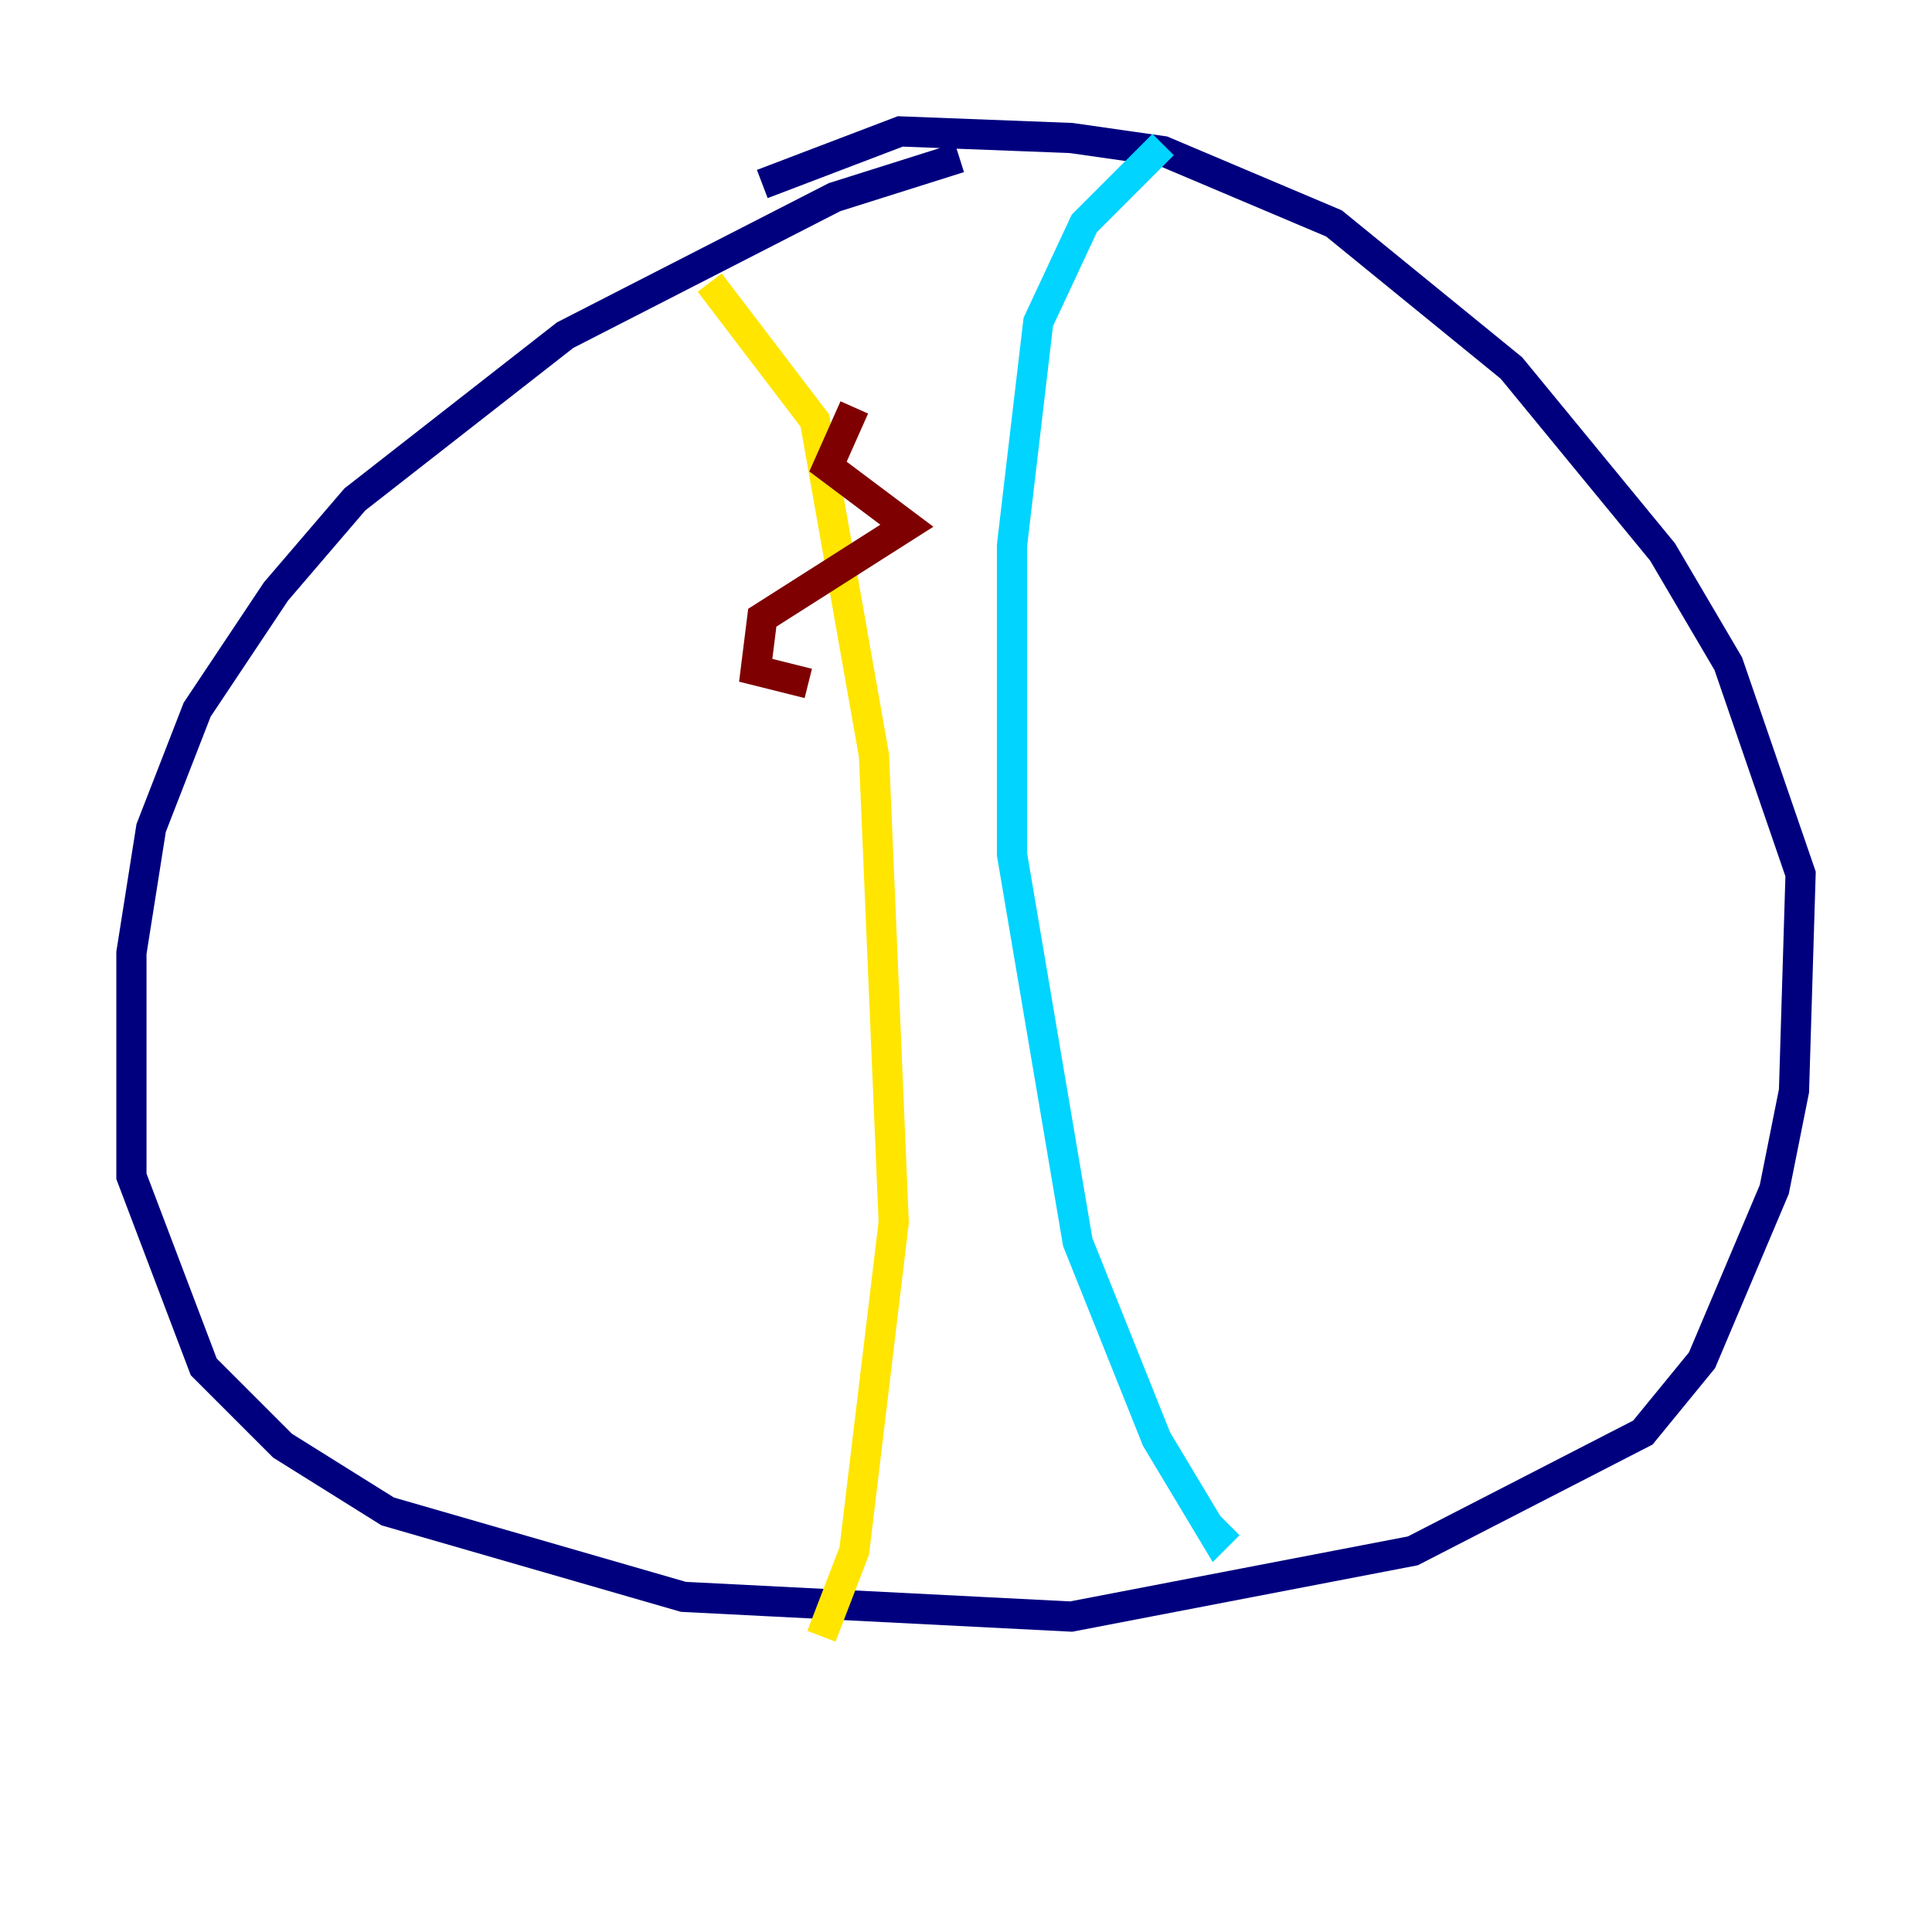 <?xml version="1.0" encoding="utf-8" ?>
<svg baseProfile="tiny" height="128" version="1.2" viewBox="0,0,128,128" width="128" xmlns="http://www.w3.org/2000/svg" xmlns:ev="http://www.w3.org/2001/xml-events" xmlns:xlink="http://www.w3.org/1999/xlink"><defs /><polyline fill="none" points="63.565,10.449 55.292,13.061 37.442,22.204 23.51,33.088 18.286,39.184 13.061,47.02 10.014,54.857 8.707,63.129 8.707,77.932 13.497,90.558 18.721,95.782 25.687,100.136 45.279,105.796 70.966,107.102 93.605,102.748 108.844,94.912 112.762,90.122 117.551,78.803 118.857,72.272 119.293,57.905 114.503,43.973 110.15,36.571 100.136,24.381 88.381,14.803 77.061,10.014 70.966,9.143 59.646,8.707 50.503,12.191" stroke="#00007f" stroke-width="2" /><polyline fill="none" points="77.061,9.578 71.837,14.803 68.789,21.333 67.048,36.136 67.048,56.599 71.401,82.286 76.626,95.347 80.544,101.878 81.415,101.007" stroke="#00d4ff" stroke-width="2" /><polyline fill="none" points="47.02,18.721 53.986,27.864 57.905,50.068 59.211,80.98 56.599,102.748 54.422,108.408" stroke="#ffe500" stroke-width="2" /><polyline fill="none" points="56.599,26.993 54.857,30.912 60.082,34.83 50.503,40.925 50.068,44.408 53.551,45.279" stroke="#7f0000" stroke-width="2" /></svg>